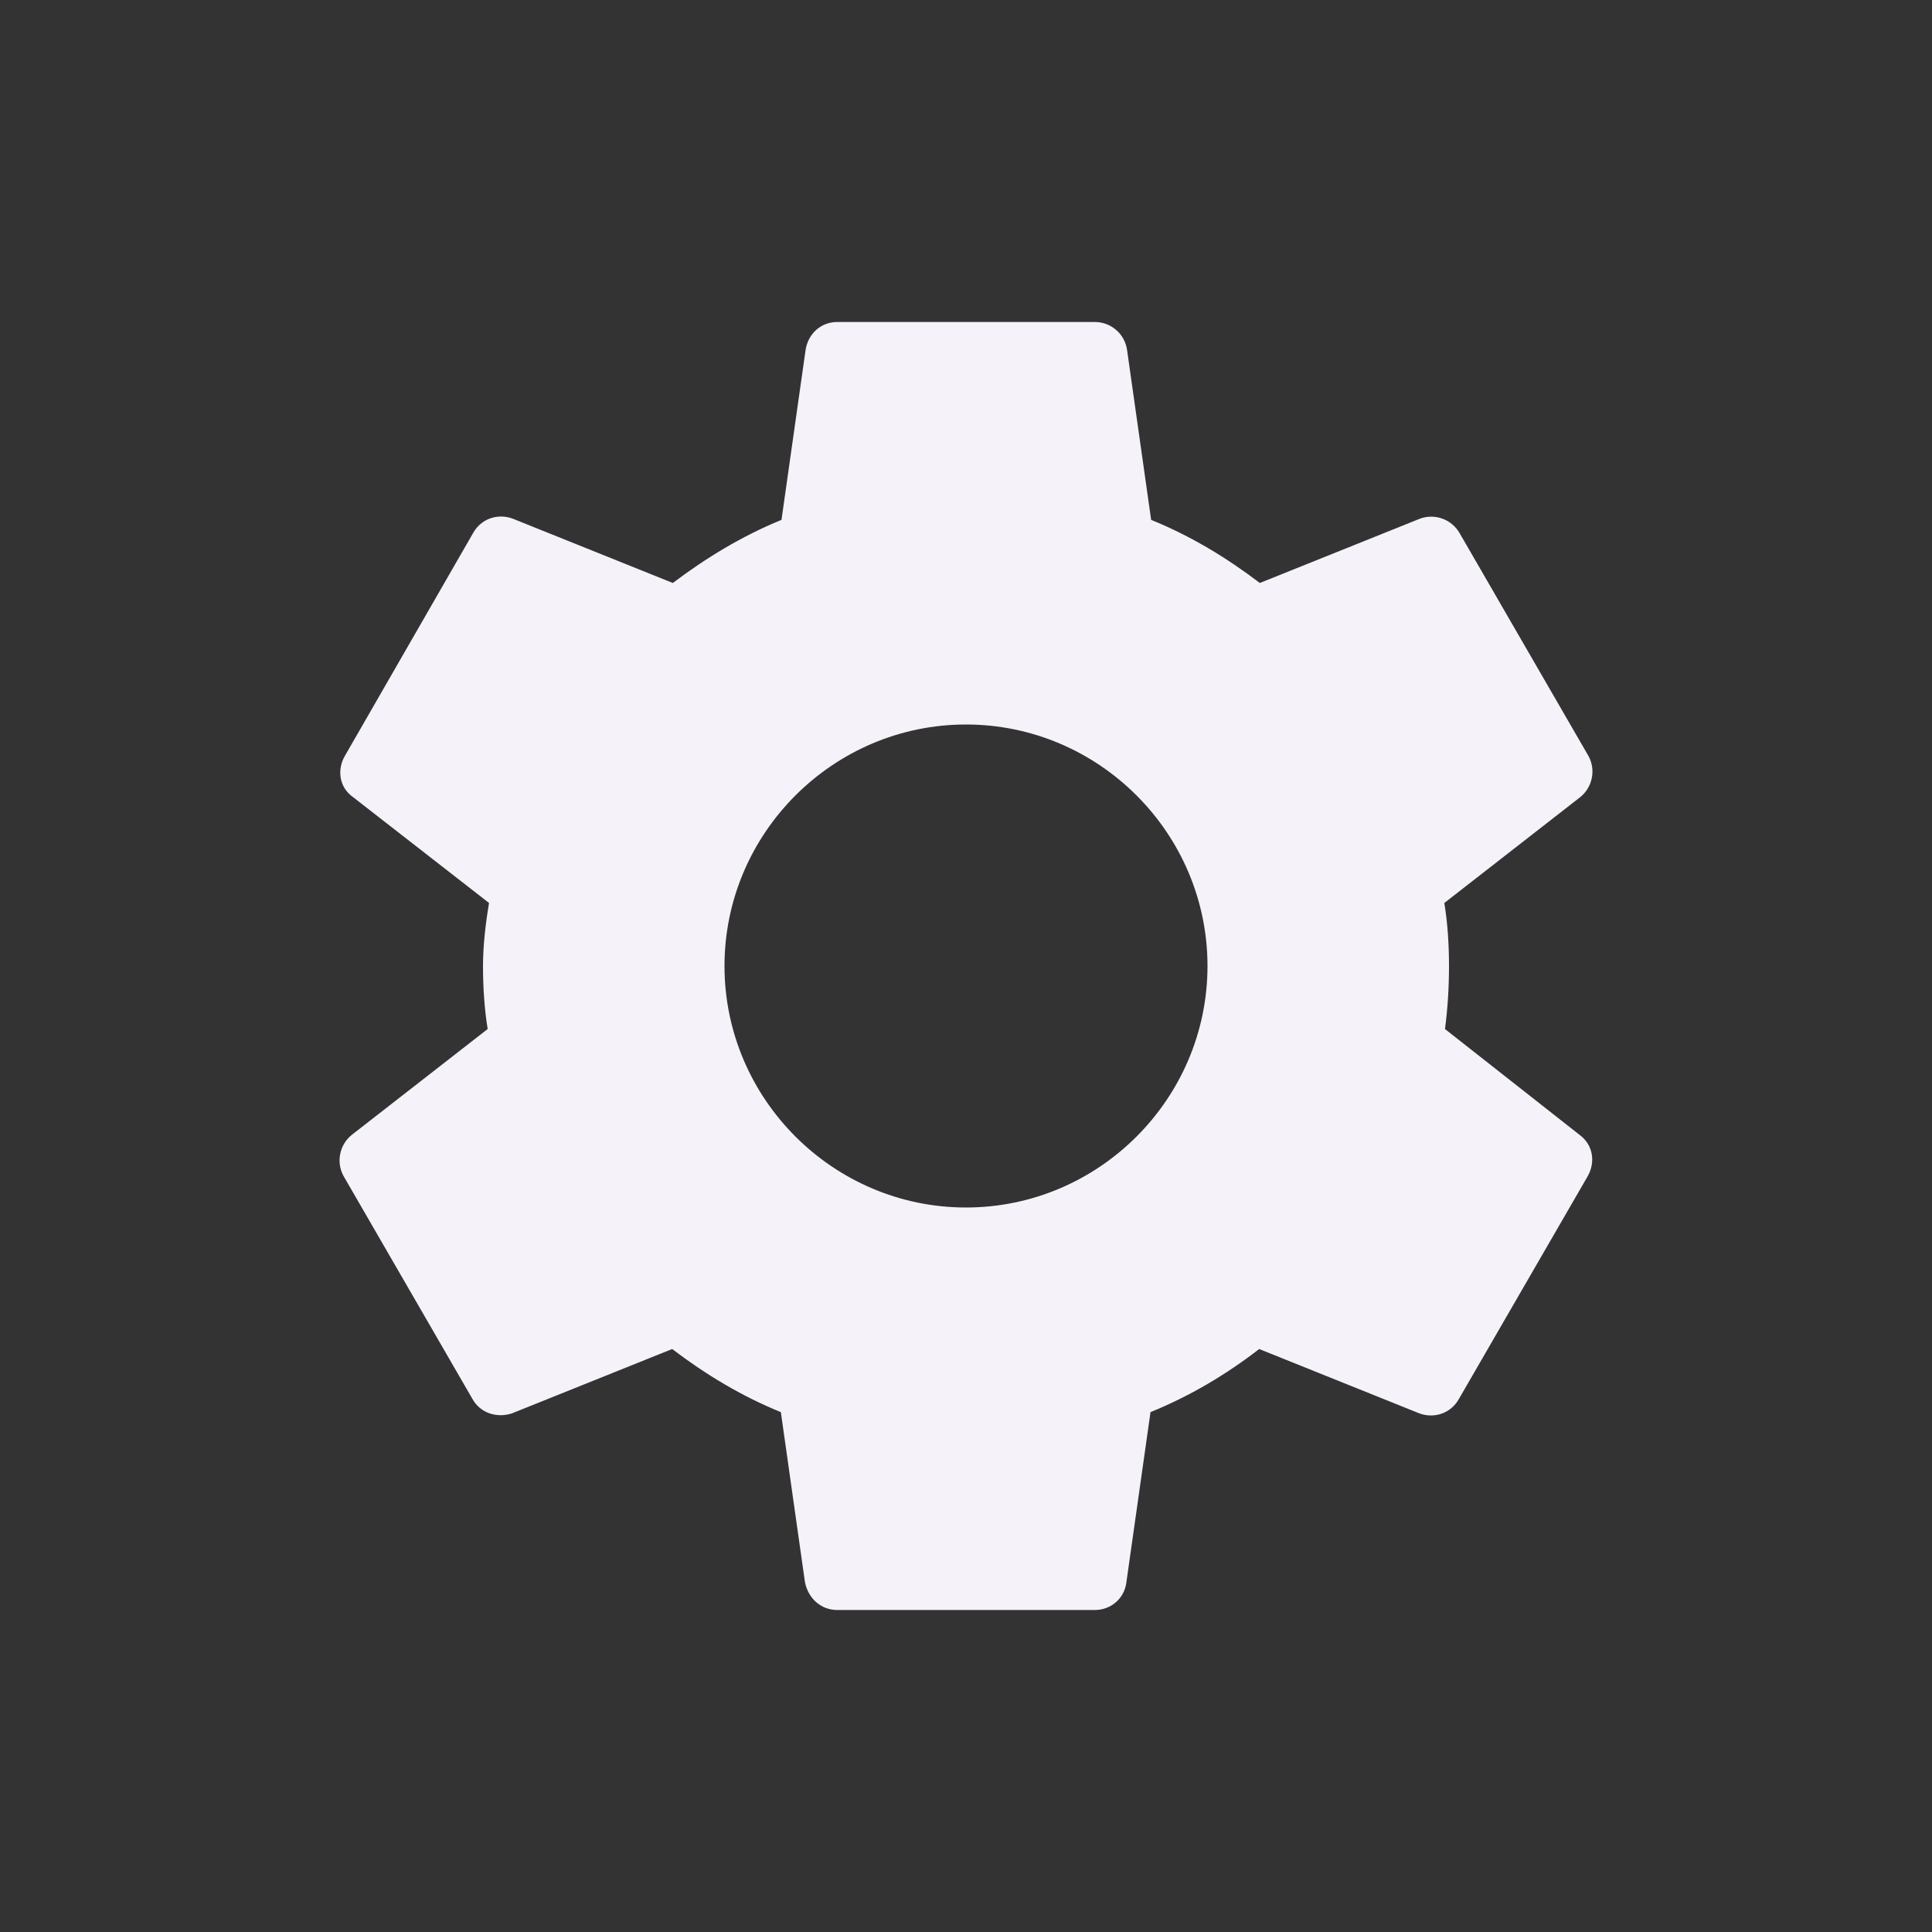 <svg width="24" height="24" viewBox="0 0 24 24" fill="none" xmlns="http://www.w3.org/2000/svg">
<rect x="0" y="0" width="24" height="24" fill="#333333" stroke="none"/>
<g id="ic:baseline-settings">
<path id="Vector" d="M17.95 12.783C17.983 12.533 18 12.275 18 12C18 11.733 17.983 11.467 17.942 11.217L19.633 9.9C19.706 9.84 19.756 9.756 19.774 9.664C19.793 9.571 19.778 9.475 19.733 9.392L18.133 6.625C18.086 6.542 18.011 6.477 17.921 6.444C17.831 6.41 17.732 6.41 17.642 6.442L15.65 7.242C15.233 6.925 14.792 6.658 14.3 6.458L14 4.342C13.985 4.246 13.937 4.159 13.863 4.097C13.79 4.034 13.697 4 13.6 4H10.4C10.2 4 10.042 4.142 10.008 4.342L9.708 6.458C9.217 6.658 8.767 6.933 8.358 7.242L6.367 6.442C6.183 6.375 5.975 6.442 5.875 6.625L4.283 9.392C4.183 9.567 4.217 9.783 4.383 9.9L6.075 11.217C6.033 11.467 6 11.742 6 12C6 12.258 6.017 12.533 6.058 12.783L4.367 14.1C4.294 14.16 4.244 14.244 4.226 14.336C4.207 14.429 4.222 14.525 4.267 14.608L5.867 17.375C5.967 17.558 6.175 17.617 6.358 17.558L8.35 16.758C8.767 17.075 9.208 17.342 9.7 17.542L10 19.658C10.042 19.858 10.2 20 10.4 20H13.6C13.8 20 13.967 19.858 13.992 19.658L14.292 17.542C14.783 17.342 15.233 17.075 15.642 16.758L17.633 17.558C17.817 17.625 18.025 17.558 18.125 17.375L19.725 14.608C19.825 14.425 19.783 14.217 19.625 14.1L17.95 12.783ZM12 15C10.35 15 9 13.65 9 12C9 10.35 10.35 9 12 9C13.65 9 15 10.35 15 12C15 13.65 13.65 15 12 15Z" fill="#F5F2FA"/>
</g>
</svg>
